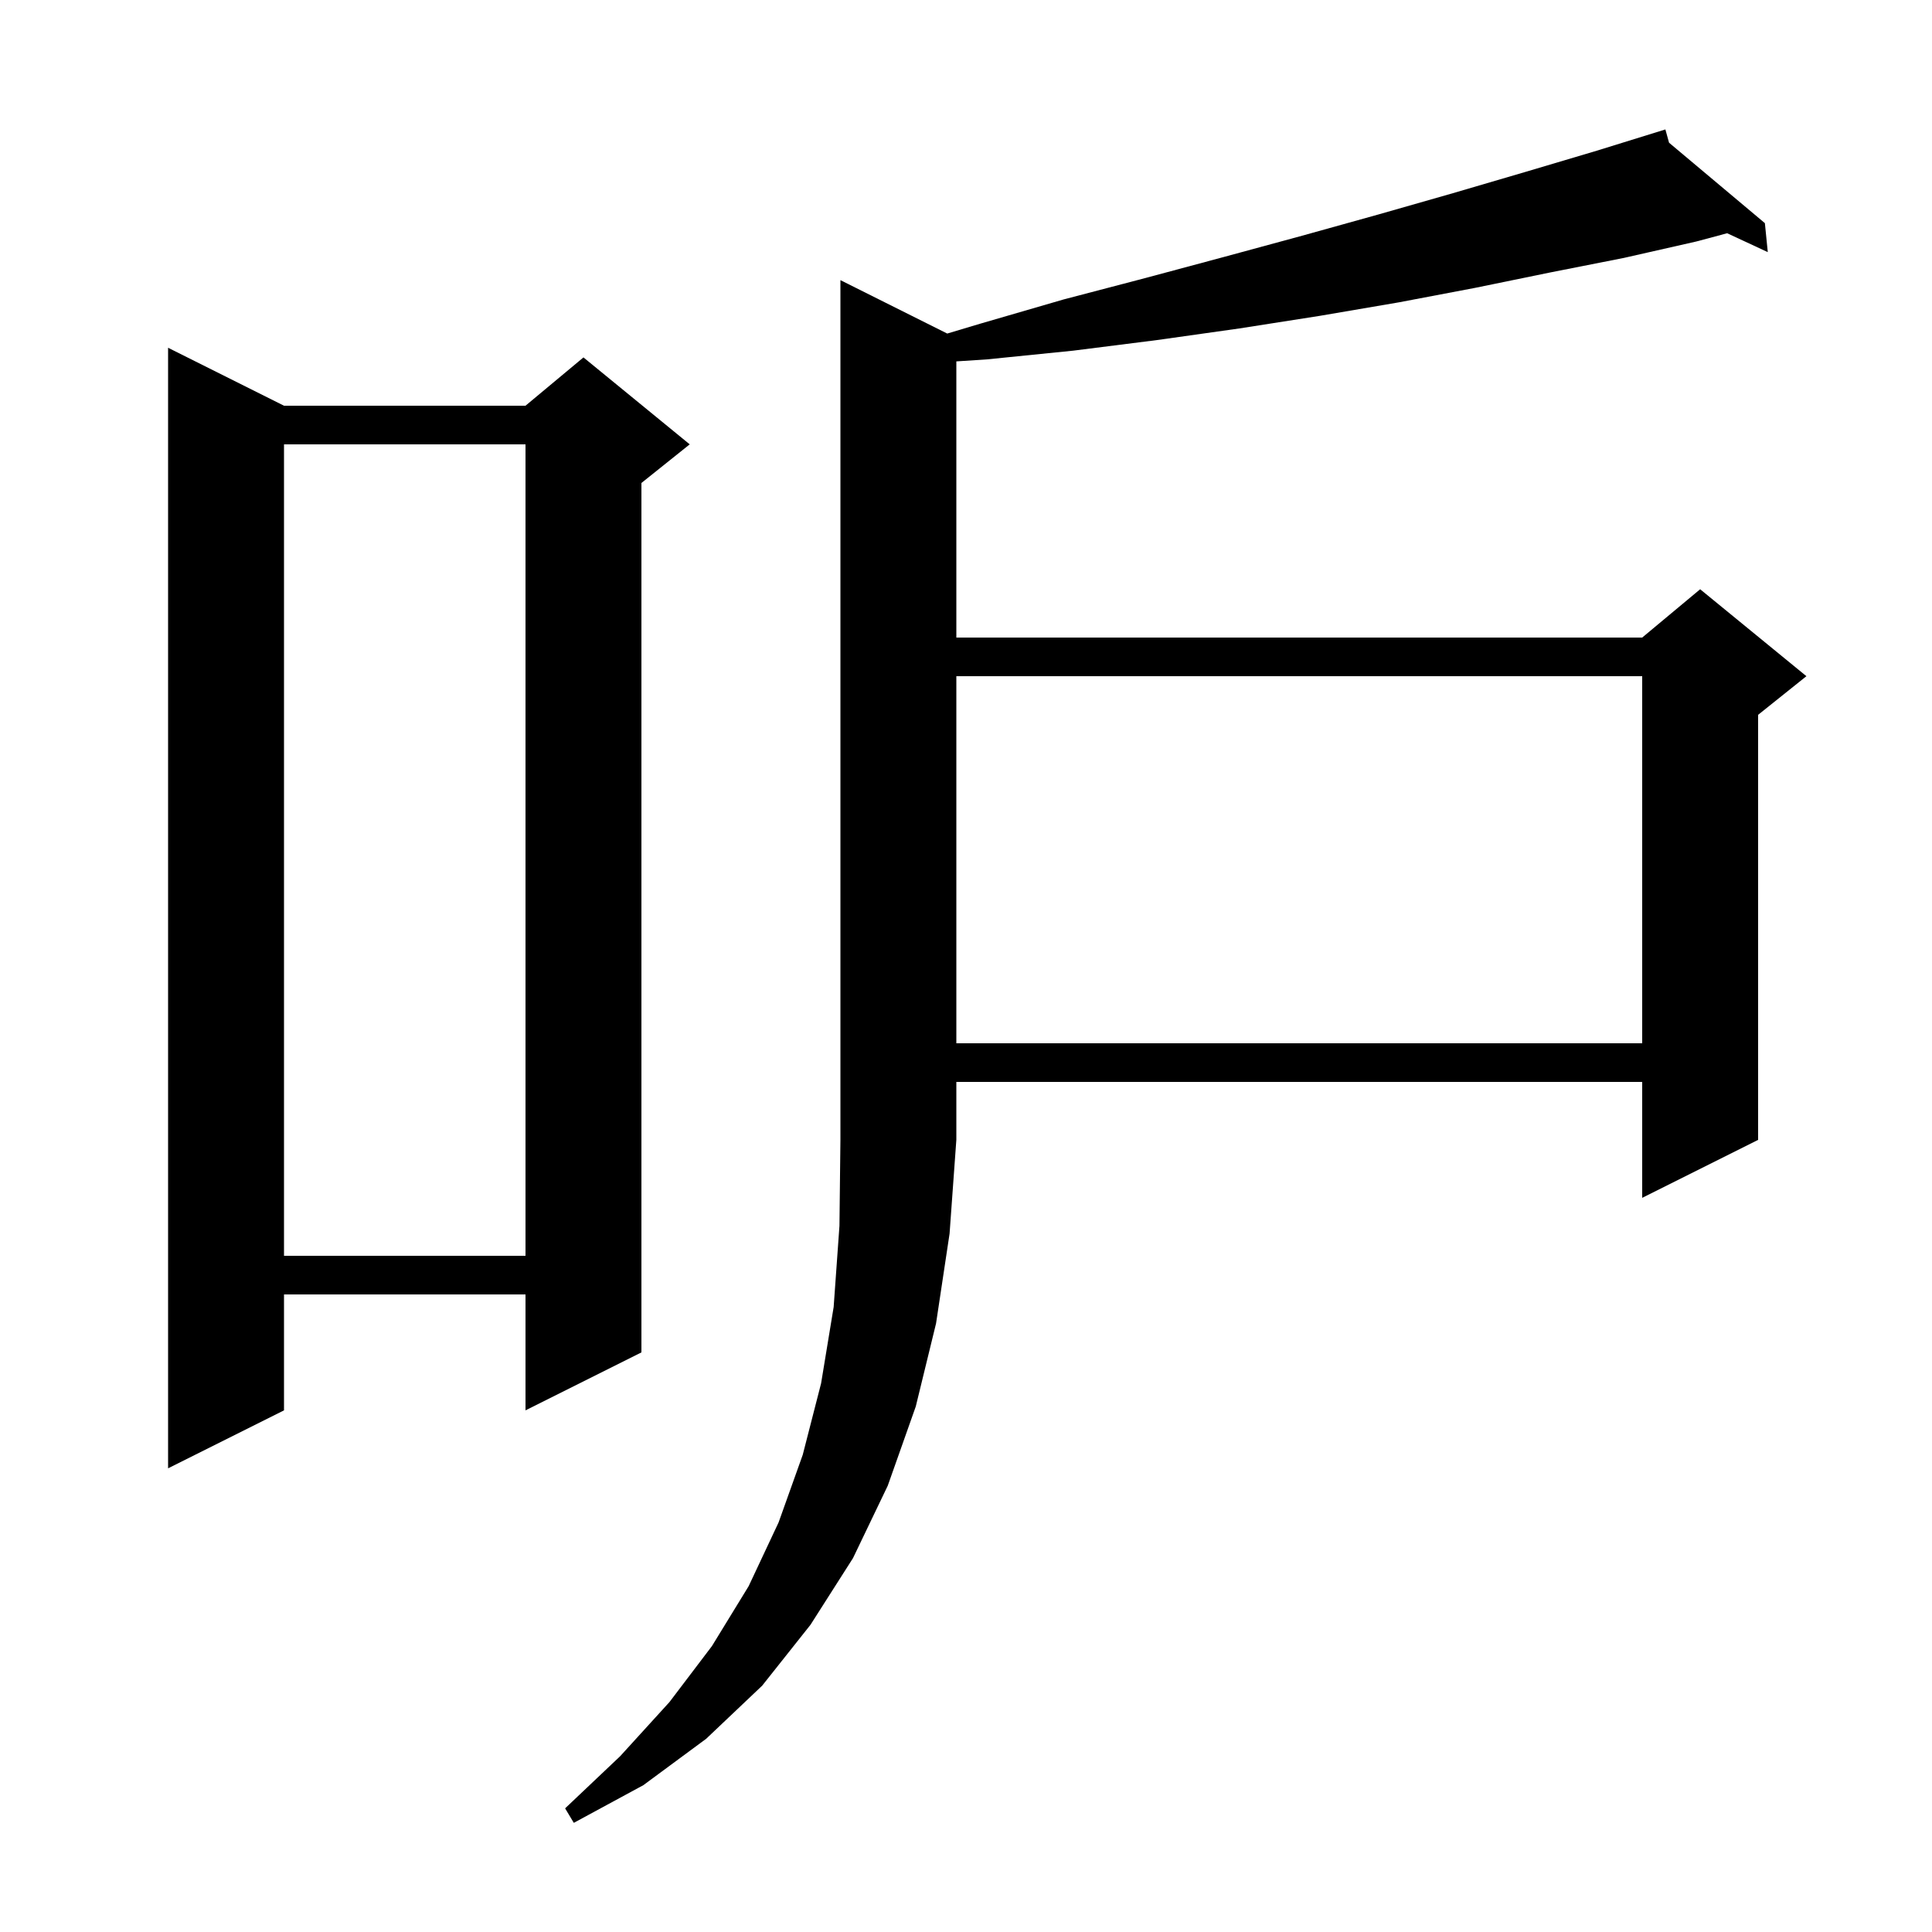 <svg xmlns="http://www.w3.org/2000/svg" xmlns:xlink="http://www.w3.org/1999/xlink" version="1.1" baseProfile="full" viewBox="0 0 200 200" width="200" height="200">
<g fill="black">
<path d="M 98.058 34.529 L 101.5 33.5 L 110.1 31.0 L 118.5 28.8 L 126.7 26.6 L 134.8 24.4 L 142.7 22.2 L 150.4 20.0 L 157.9 17.8 L 165.3 15.6 L 172.4 13.4 L 172.779 14.773 L 182.7 23.1 L 183.0 26.1 L 178.794 24.145 L 175.6 25.0 L 168.1 26.7 L 160.5 28.2 L 152.7 29.8 L 144.8 31.3 L 136.6 32.7 L 128.3 34.0 L 119.8 35.2 L 111.1 36.3 L 102.2 37.2 L 99.0 37.411 L 99.0 66.0 L 170.0 66.0 L 176.0 61.0 L 187.0 70.0 L 182.0 74.0 L 182.0 118.0 L 170.0 124.0 L 170.0 112.0 L 99.0 112.0 L 99.0 118.0 L 98.3 127.7 L 96.9 137.0 L 94.8 145.6 L 91.9 153.8 L 88.3 161.3 L 83.9 168.2 L 78.9 174.5 L 73.1 180.0 L 66.6 184.8 L 59.4 188.7 L 58.5 187.2 L 64.2 181.8 L 69.3 176.2 L 73.7 170.4 L 77.5 164.2 L 80.6 157.6 L 83.1 150.6 L 85.0 143.2 L 86.3 135.3 L 86.9 126.9 L 87.0 118.0 L 87.0 29.0 Z M 29.4 42.0 L 54.4 42.0 L 60.4 37.0 L 71.4 46.0 L 66.4 50.0 L 66.4 140.0 L 54.4 146.0 L 54.4 134.0 L 29.4 134.0 L 29.4 146.0 L 17.4 152.0 L 17.4 36.0 Z M 29.4 46.0 L 29.4 130.0 L 54.4 130.0 L 54.4 46.0 Z M 99.0 70.0 L 99.0 108.0 L 170.0 108.0 L 170.0 70.0 Z " />
</g>
</svg>

